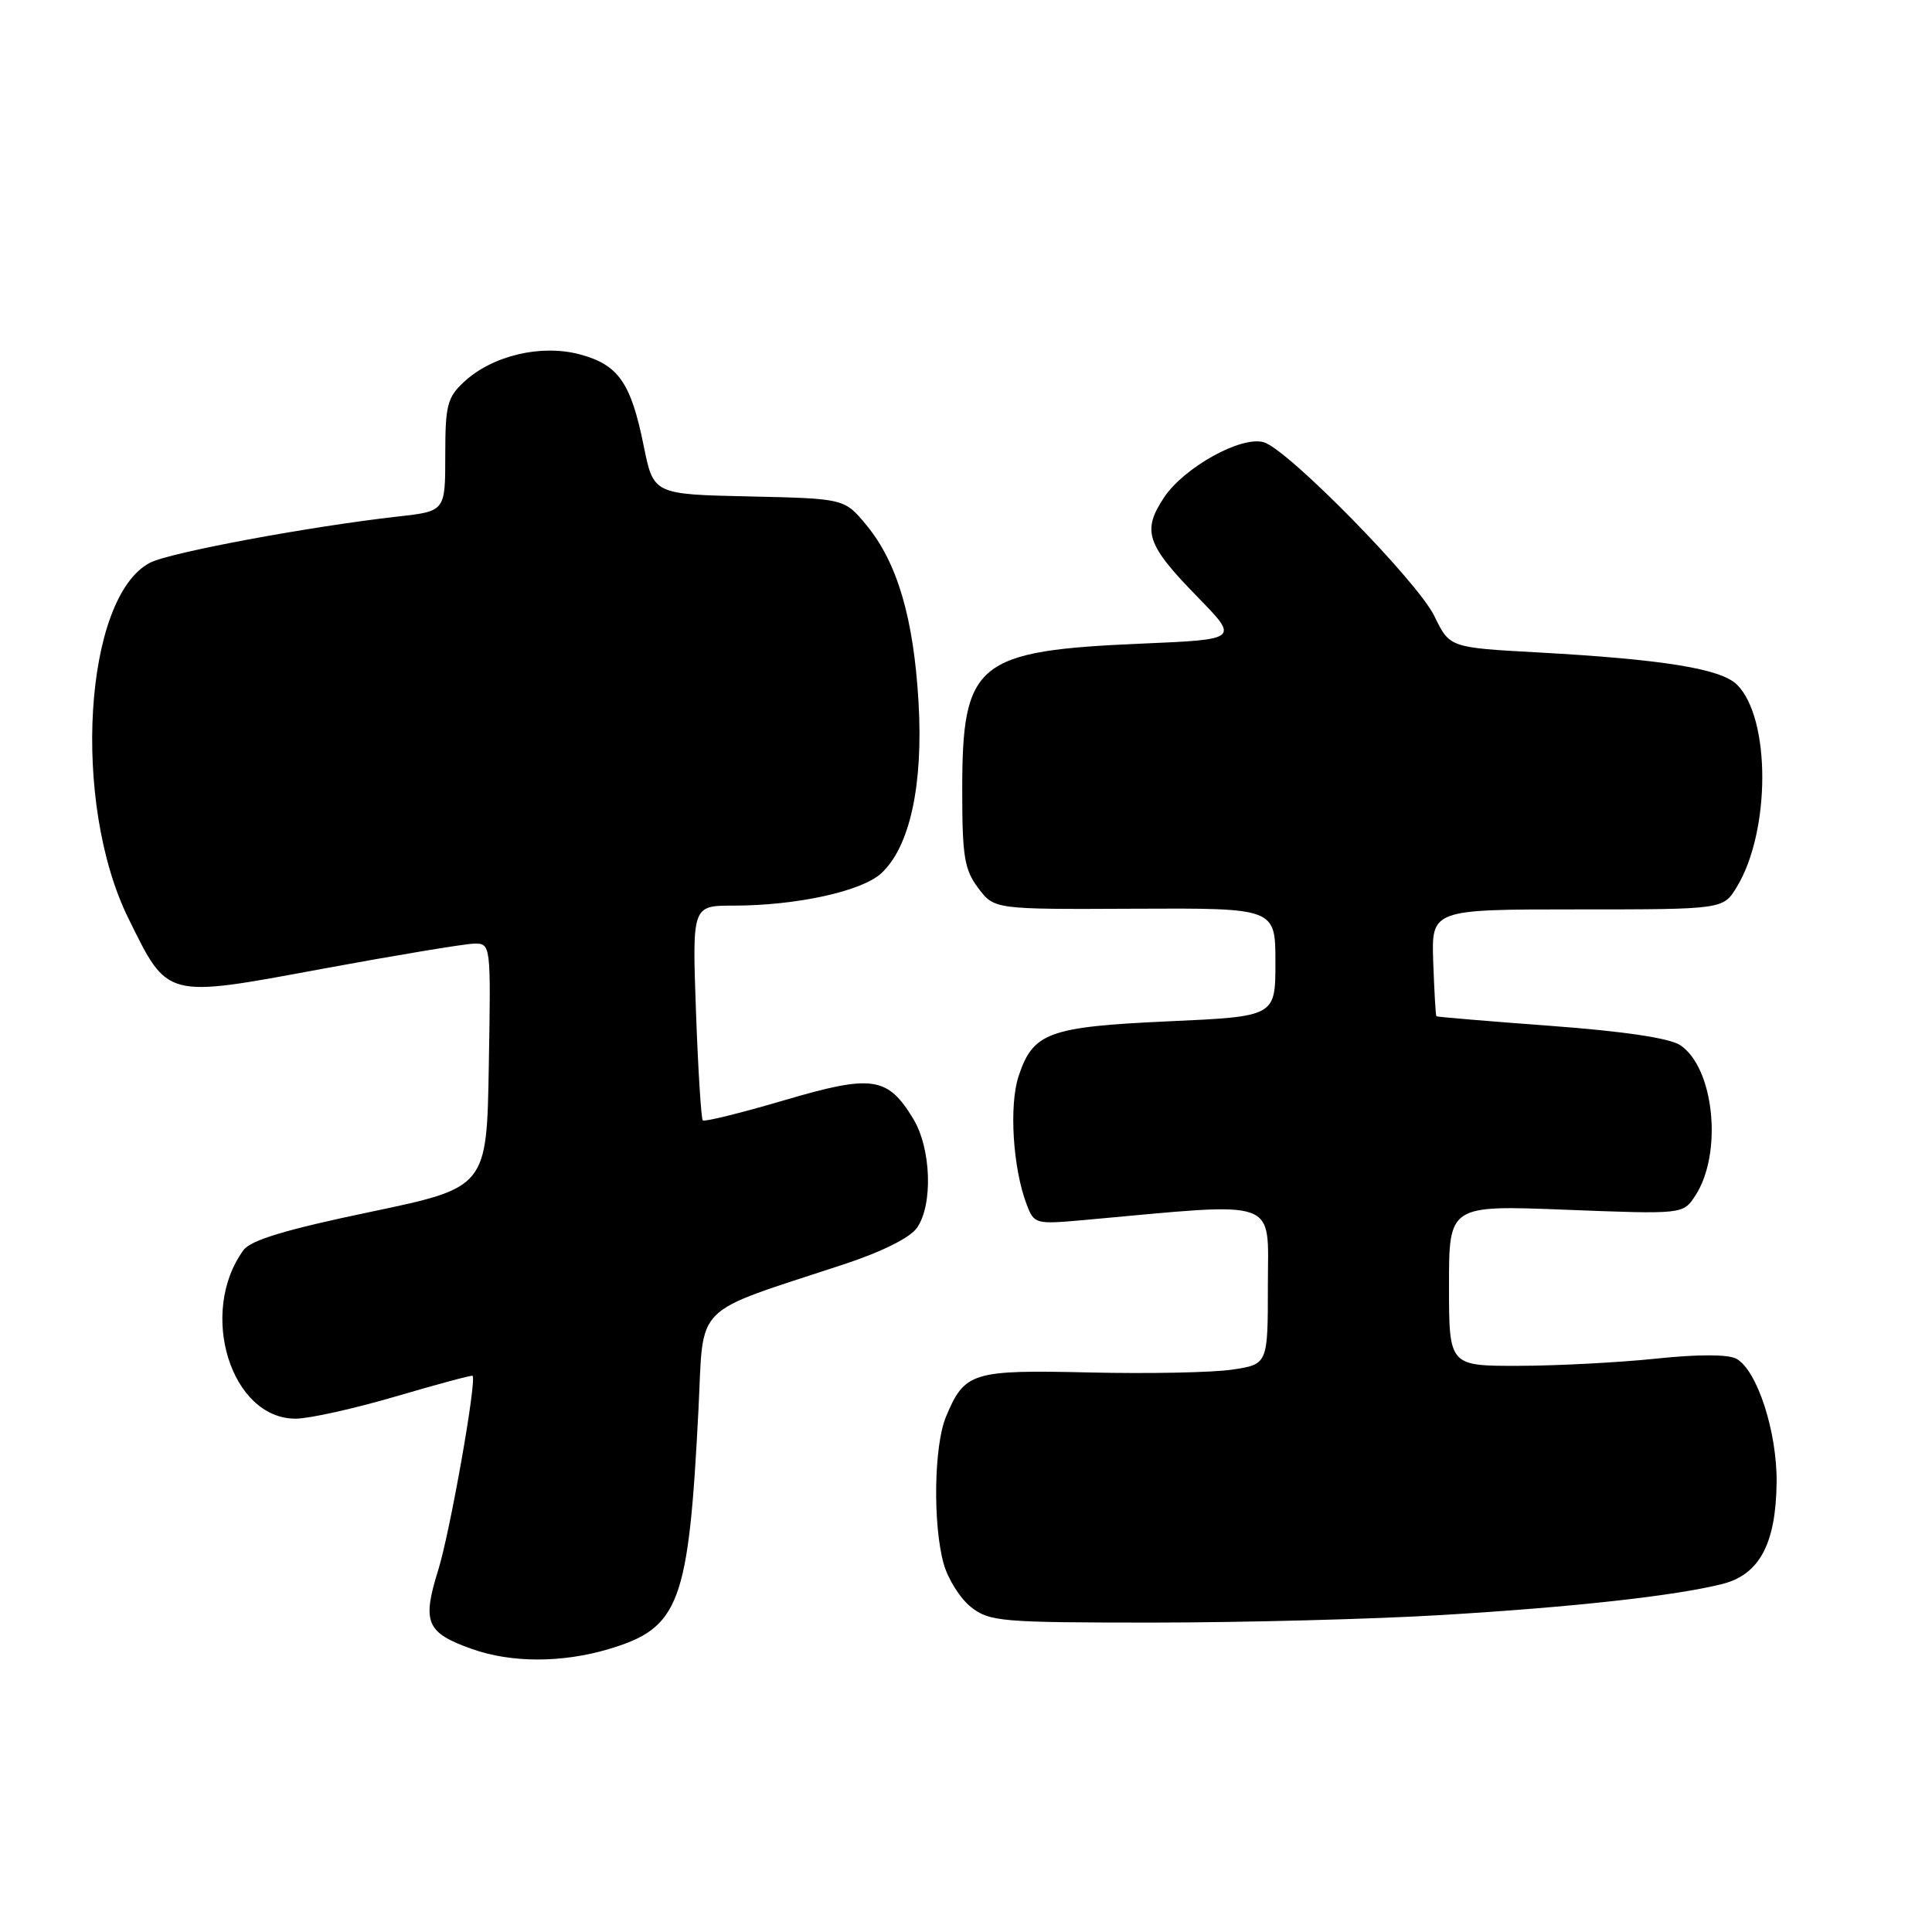 <?xml version="1.0" encoding="UTF-8" standalone="no"?>
<!DOCTYPE svg PUBLIC "-//W3C//DTD SVG 1.1//EN" "http://www.w3.org/Graphics/SVG/1.1/DTD/svg11.dtd" >
<svg xmlns="http://www.w3.org/2000/svg" xmlns:xlink="http://www.w3.org/1999/xlink" version="1.1" viewBox="0 0 256 256">
 <g >
 <path fill="currentColor"
d=" M 80.63 218.52 C 90.05 215.72 91.24 212.55 92.55 186.78 C 93.28 172.45 91.50 174.23 111.75 167.55 C 116.84 165.88 120.58 164.01 121.50 162.70 C 123.65 159.63 123.39 152.15 121.00 148.23 C 117.59 142.63 115.57 142.35 103.85 145.81 C 98.17 147.48 93.34 148.67 93.12 148.46 C 92.91 148.24 92.50 141.75 92.22 134.03 C 91.72 120.00 91.72 120.00 97.18 120.00 C 105.52 120.00 114.21 118.10 116.78 115.71 C 120.57 112.20 122.35 103.99 121.71 93.03 C 121.06 81.90 118.90 74.55 114.82 69.60 C 111.90 66.06 111.90 66.06 99.25 65.78 C 86.59 65.50 86.59 65.50 85.29 59.06 C 83.60 50.70 81.94 48.33 76.84 46.96 C 71.72 45.58 65.26 47.11 61.51 50.58 C 59.26 52.66 59.00 53.69 59.00 60.32 C 59.00 67.74 59.00 67.74 52.75 68.44 C 41.02 69.76 22.52 73.20 19.89 74.56 C 11.13 79.09 9.46 106.34 17.00 121.66 C 22.28 132.37 21.80 132.25 42.68 128.38 C 52.48 126.57 61.52 125.07 62.77 125.04 C 65.05 125.00 65.05 125.00 64.77 141.18 C 64.50 157.35 64.50 157.35 49.05 160.59 C 37.89 162.92 33.24 164.32 32.27 165.64 C 26.22 173.92 30.60 188.03 39.20 187.98 C 41.02 187.97 46.98 186.64 52.46 185.03 C 57.94 183.42 62.51 182.19 62.62 182.30 C 63.19 182.90 59.64 202.99 58.07 208.03 C 55.90 214.98 56.48 216.35 62.51 218.49 C 67.73 220.35 74.43 220.36 80.63 218.52 Z  M 191.00 214.00 C 208.45 212.96 222.05 211.45 228.24 209.88 C 233.13 208.64 235.31 204.56 235.41 196.50 C 235.50 189.75 232.82 181.51 230.06 180.03 C 228.96 179.45 224.96 179.44 219.40 180.03 C 214.51 180.54 206.34 180.97 201.25 180.98 C 192.00 181.00 192.00 181.00 192.00 170.35 C 192.00 159.69 192.00 159.69 207.51 160.30 C 223.02 160.90 223.02 160.90 224.63 158.44 C 228.30 152.84 227.15 141.46 222.62 138.48 C 221.19 137.55 215.14 136.65 205.46 135.93 C 197.23 135.32 190.42 134.75 190.33 134.66 C 190.23 134.56 190.05 131.34 189.91 127.49 C 189.67 120.50 189.67 120.50 209.00 120.50 C 228.33 120.50 228.33 120.50 230.14 117.52 C 234.62 110.14 234.64 95.19 230.17 90.73 C 228.05 88.61 220.40 87.37 203.79 86.45 C 192.09 85.81 192.09 85.81 190.07 81.65 C 187.84 77.05 170.67 59.55 167.46 58.60 C 164.48 57.72 156.90 61.92 154.24 65.92 C 151.30 70.36 151.90 72.16 158.69 79.11 C 164.17 84.73 164.17 84.73 151.33 85.28 C 129.38 86.22 127.50 87.75 127.50 104.67 C 127.50 113.48 127.78 115.23 129.62 117.67 C 131.74 120.50 131.74 120.50 150.37 120.41 C 169.00 120.32 169.00 120.32 169.00 127.51 C 169.00 134.69 169.00 134.69 154.84 135.33 C 138.93 136.06 136.88 136.81 134.97 142.60 C 133.69 146.46 134.21 154.80 136.03 159.57 C 137.03 162.21 137.16 162.24 143.77 161.65 C 169.90 159.28 168.00 158.61 168.00 170.25 C 168.00 180.77 168.00 180.77 163.29 181.48 C 160.70 181.87 152.21 182.04 144.42 181.86 C 128.79 181.50 127.82 181.80 125.35 187.72 C 123.75 191.53 123.59 201.98 125.04 207.20 C 125.61 209.24 127.24 211.83 128.67 212.95 C 131.11 214.87 132.62 215.00 152.88 215.00 C 164.77 214.99 181.93 214.55 191.00 214.00 Z "/>
</g>
</svg>